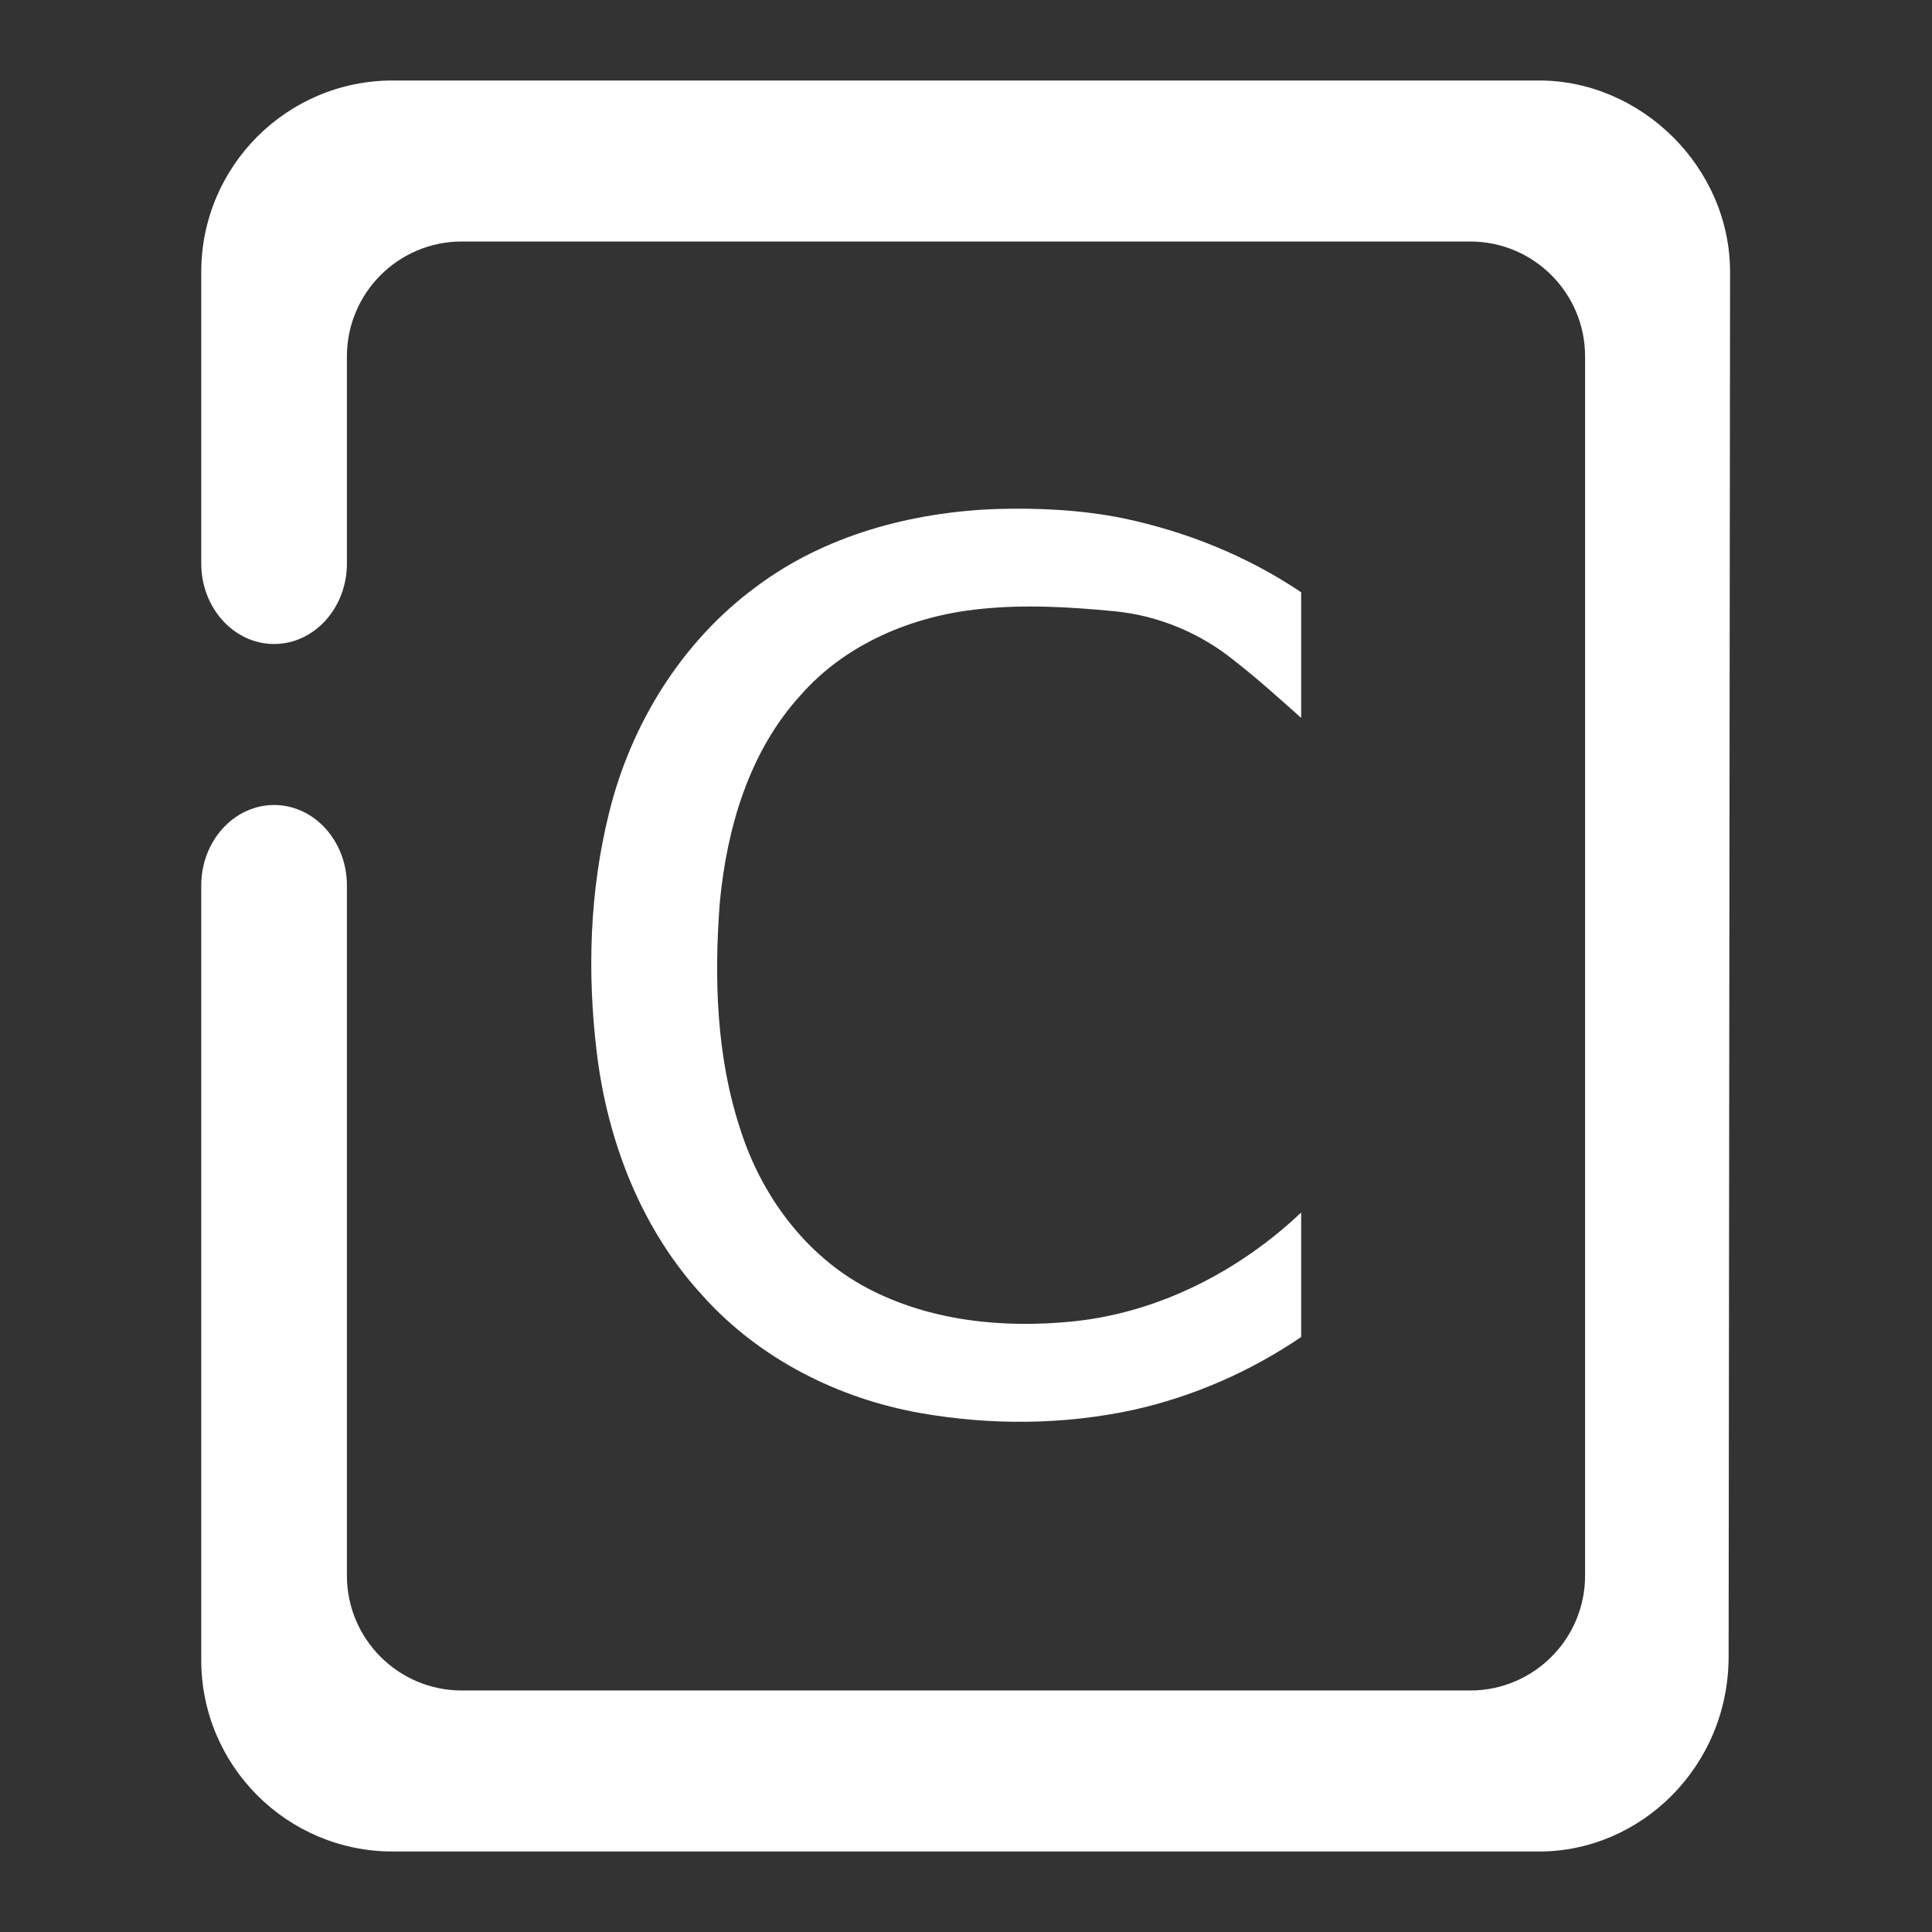 <?xml version="1.0" encoding="UTF-8" standalone="no"?>
<!-- Generator: Gravit.io -->

<svg
   xmlns:dc="http://purl.org/dc/elements/1.1/"
   xmlns:cc="http://creativecommons.org/ns#"
   xmlns:rdf="http://www.w3.org/1999/02/22-rdf-syntax-ns#"
   xmlns:svg="http://www.w3.org/2000/svg"
   xmlns="http://www.w3.org/2000/svg"
   xmlns:sodipodi="http://sodipodi.sourceforge.net/DTD/sodipodi-0.dtd"
   xmlns:inkscape="http://www.inkscape.org/namespaces/inkscape"
   style="isolation:isolate"
   viewBox="0 0 48 48"
   width="48pt"
   height="48pt"
   version="1.1"
   id="svg9"
   sodipodi:docname="text-x-csrc.svg"
   inkscape:version="0.92.5 (2060ec1f9f, 2020-04-08)">
  <rect x="0" y="0" width="48" height="48" fill="#333333" stroke="none"/>
  <defs
     id="defs13" />
  <sodipodi:namedview
     pagecolor="#FFFFFF"
     bordercolor="#FFFFFF"
     borderopacity="1"
     objecttolerance="10"
     gridtolerance="10"
     guidetolerance="10"
     inkscape:pageopacity="0"
     inkscape:pageshadow="2"
     inkscape:window-width="1366"
     inkscape:window-height="707"
     id="namedview11"
     showgrid="false"
     showguides="true"
     inkscape:guide-bbox="true"
     inkscape:snap-to-guides="true"
     inkscape:snap-global="true"
     inkscape:zoom="8.015625"
     inkscape:cx="37.920462"
     inkscape:cy="32.848581"
     inkscape:window-x="0"
     inkscape:window-y="35"
     inkscape:window-maximized="1"
     inkscape:current-layer="svg9"
     inkscape:pagecheckerboard="true">
    <sodipodi:guide
       position="7.263,50.157"
       orientation="1,0"
       id="guide4525"
       inkscape:locked="false" />
    <sodipodi:guide
       position="2.517,52.35"
       orientation="1,0"
       id="guide4527"
       inkscape:locked="false" />
    <sodipodi:guide
       position="-3.164,41.276"
       orientation="0,1"
       id="guide4529"
       inkscape:locked="false" />
    <sodipodi:guide
       position="35.703,51.847"
       orientation="1,0"
       id="guide4531"
       inkscape:locked="false" />
    <sodipodi:guide
       position="40.515,31.251"
       orientation="1,0"
       id="guide4533"
       inkscape:locked="false" />
    <sodipodi:guide
       position="-13.735,43.865"
       orientation="0,1"
       id="guide4535"
       inkscape:locked="false" />
    <sodipodi:guide
       position="4.638,56.161"
       orientation="1,0"
       id="guide4537"
       inkscape:locked="false" />
    <sodipodi:guide
       position="38.256,55.19"
       orientation="1,0"
       id="guide4539"
       inkscape:locked="false" />
    <sodipodi:guide
       position="-9.672,4.099"
       orientation="0,1"
       id="guide4541"
       inkscape:locked="false" />
    <sodipodi:guide
       position="-13.914,6.795"
       orientation="0,1"
       id="guide4543"
       inkscape:locked="false" />
  </sodipodi:namedview>
  <linearGradient
     id="_lgradient_25"
     x1="0.221"
     y1="0.047"
     x2="0.902"
     y2="0.906"
     gradientTransform="matrix(43.5,0,0,44,5,2)"
     gradientUnits="userSpaceOnUse">
    <stop
       offset="2.609%"
       stop-opacity="1"
       style="stop-color:#FFFFFF;stop-opacity:1"
       id="stop2" />
    <stop
       offset="98.696%"
       stop-opacity="1"
       style="stop-color:#FFFFFF;stop-opacity:1"
       id="stop4" />
  </linearGradient>
  <path
     d="m 43,22 v 0 0 0 M 42.947,41.16 C 42.944,43.901 40.756,46 38.244,46 H 9.756 C 7.131,46 5,43.869 5,41.244 V 22 22 c 0,-1.104 0.811,-2 1.81,-2 v 0 c 0.998,0 1.809,0.896 1.809,2 v 0 17.146 c 0,1.575 1.279,2.854 2.854,2.854 h 25.054 c 1.575,0 2.854,-1.279 2.854,-2.854 V 23 23 23 22 8.854 C 39.381,7.279 38.102,6 36.527,6 H 11.473 C 9.898,6 8.619,7.279 8.619,8.854 V 14 14 c 0,1.104 -0.811,2 -1.809,2 v 0 C 5.811,16 5,15.104 5,14 V 14 6.756 C 5,4.131 7.131,2 9.756,2 h 28.488 c 2.512,0 4.742,2.135 4.739,4.769 z"
     id="path7"
     inkscape:connector-curvature="0"
     style="fill:url(#_lgradient_25);fill-rule:evenodd"
     sodipodi:nodetypes="ccccssssccccccssssccccssssccccccsssss" />
  <g
     aria-label="C"
     style="font-style:normal;font-weight:normal;font-size:30px;line-height:1.25;font-family:sans-serif;letter-spacing:0px;word-spacing:0px;fill:#FFFFFF;fill-opacity:1;stroke:none;stroke-width:0.75"
     id="text41">
    <path
       d="m 24.756,12.646 c -2.119,0.078 -4.271,0.653 -5.983,1.942 -1.837,1.356 -3.102,3.405 -3.642,5.612 -0.483,1.94 -0.545,3.973 -0.304,5.952 0.267,2.217 1.116,4.407 2.648,6.059 1.399,1.551 3.354,2.538 5.4,2.897 1.743,0.306 3.548,0.294 5.28,-0.079 1.49,-0.332 2.911,-0.954 4.172,-1.812 0,-1.031 0,-2.061 0,-3.092 -1.543,1.459 -3.532,2.483 -5.657,2.704 -1.735,0.178 -3.563,-0.002 -5.124,-0.827 -1.531,-0.809 -2.624,-2.292 -3.146,-3.923 -0.602,-1.812 -0.661,-3.756 -0.518,-5.645 0.174,-1.858 0.729,-3.765 2.014,-5.168 1.12,-1.274 2.777,-1.965 4.442,-2.134 1.112,-0.119 2.236,-0.053 3.347,0.054 1.09,0.105 2.138,0.541 2.987,1.232 0.574,0.447 1.112,0.934 1.655,1.418 0,-1.04 0,-2.081 0,-3.121 C 30.997,13.819 29.479,13.207 27.913,12.878 26.875,12.667 25.812,12.616 24.756,12.646 Z"
       style="fill:#FFFFFF;fill-opacity:1;stroke-width:0.75"
       id="path4552"
       inkscape:connector-curvature="0" />
  </g>
</svg>

